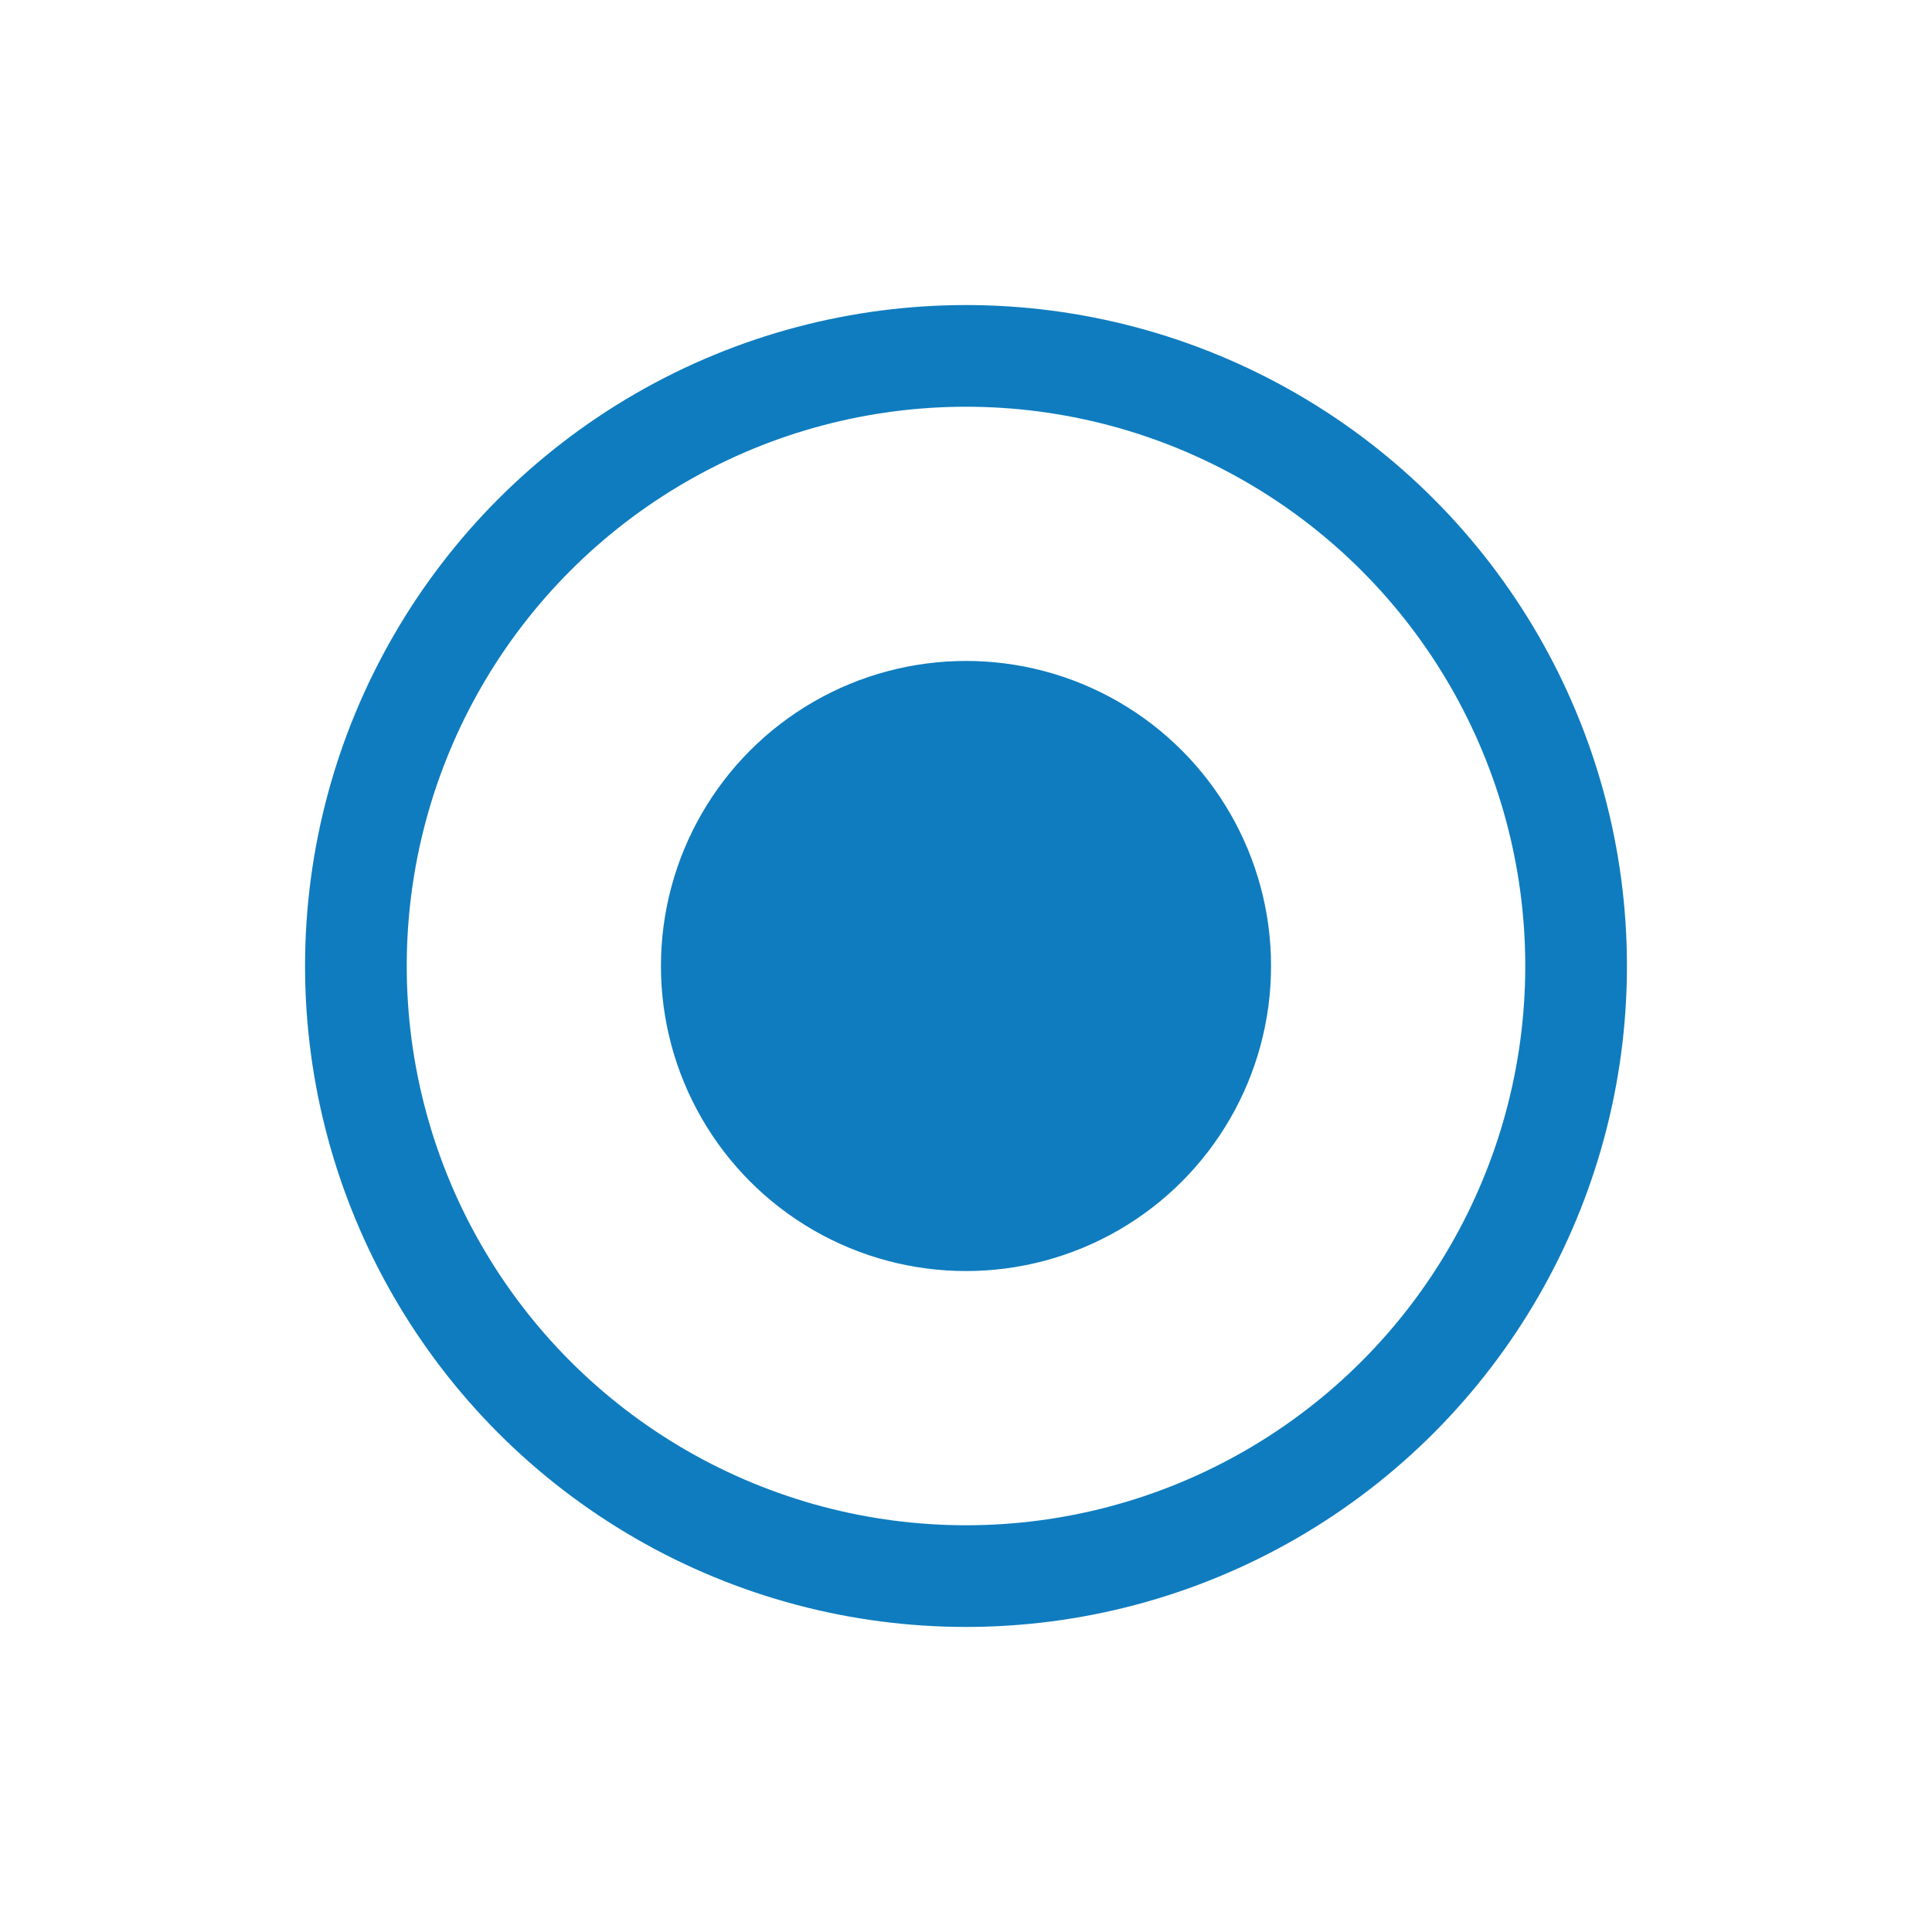 <svg xmlns="http://www.w3.org/2000/svg" xmlns:xlink="http://www.w3.org/1999/xlink" preserveAspectRatio="xMidYMid" width="28.5" height="28.5" viewBox="0 0 19 19">
  <defs>
    <style>
      .cls-1 {
        fill: #e62222;
        stroke: #0f7cbf;
        stroke-linejoin: round;
        stroke-width: 1px;
        fill-opacity: 0;
      }

      .cls-2 {
        fill: #0f7cbf;
      }
    </style>
  </defs>
  <g>
    <circle cx="9.5" cy="9.5" r="6" class="cls-1"/>
    <circle cx="9.5" cy="9.5" r="3" class="cls-2"/>
  </g>
</svg>
